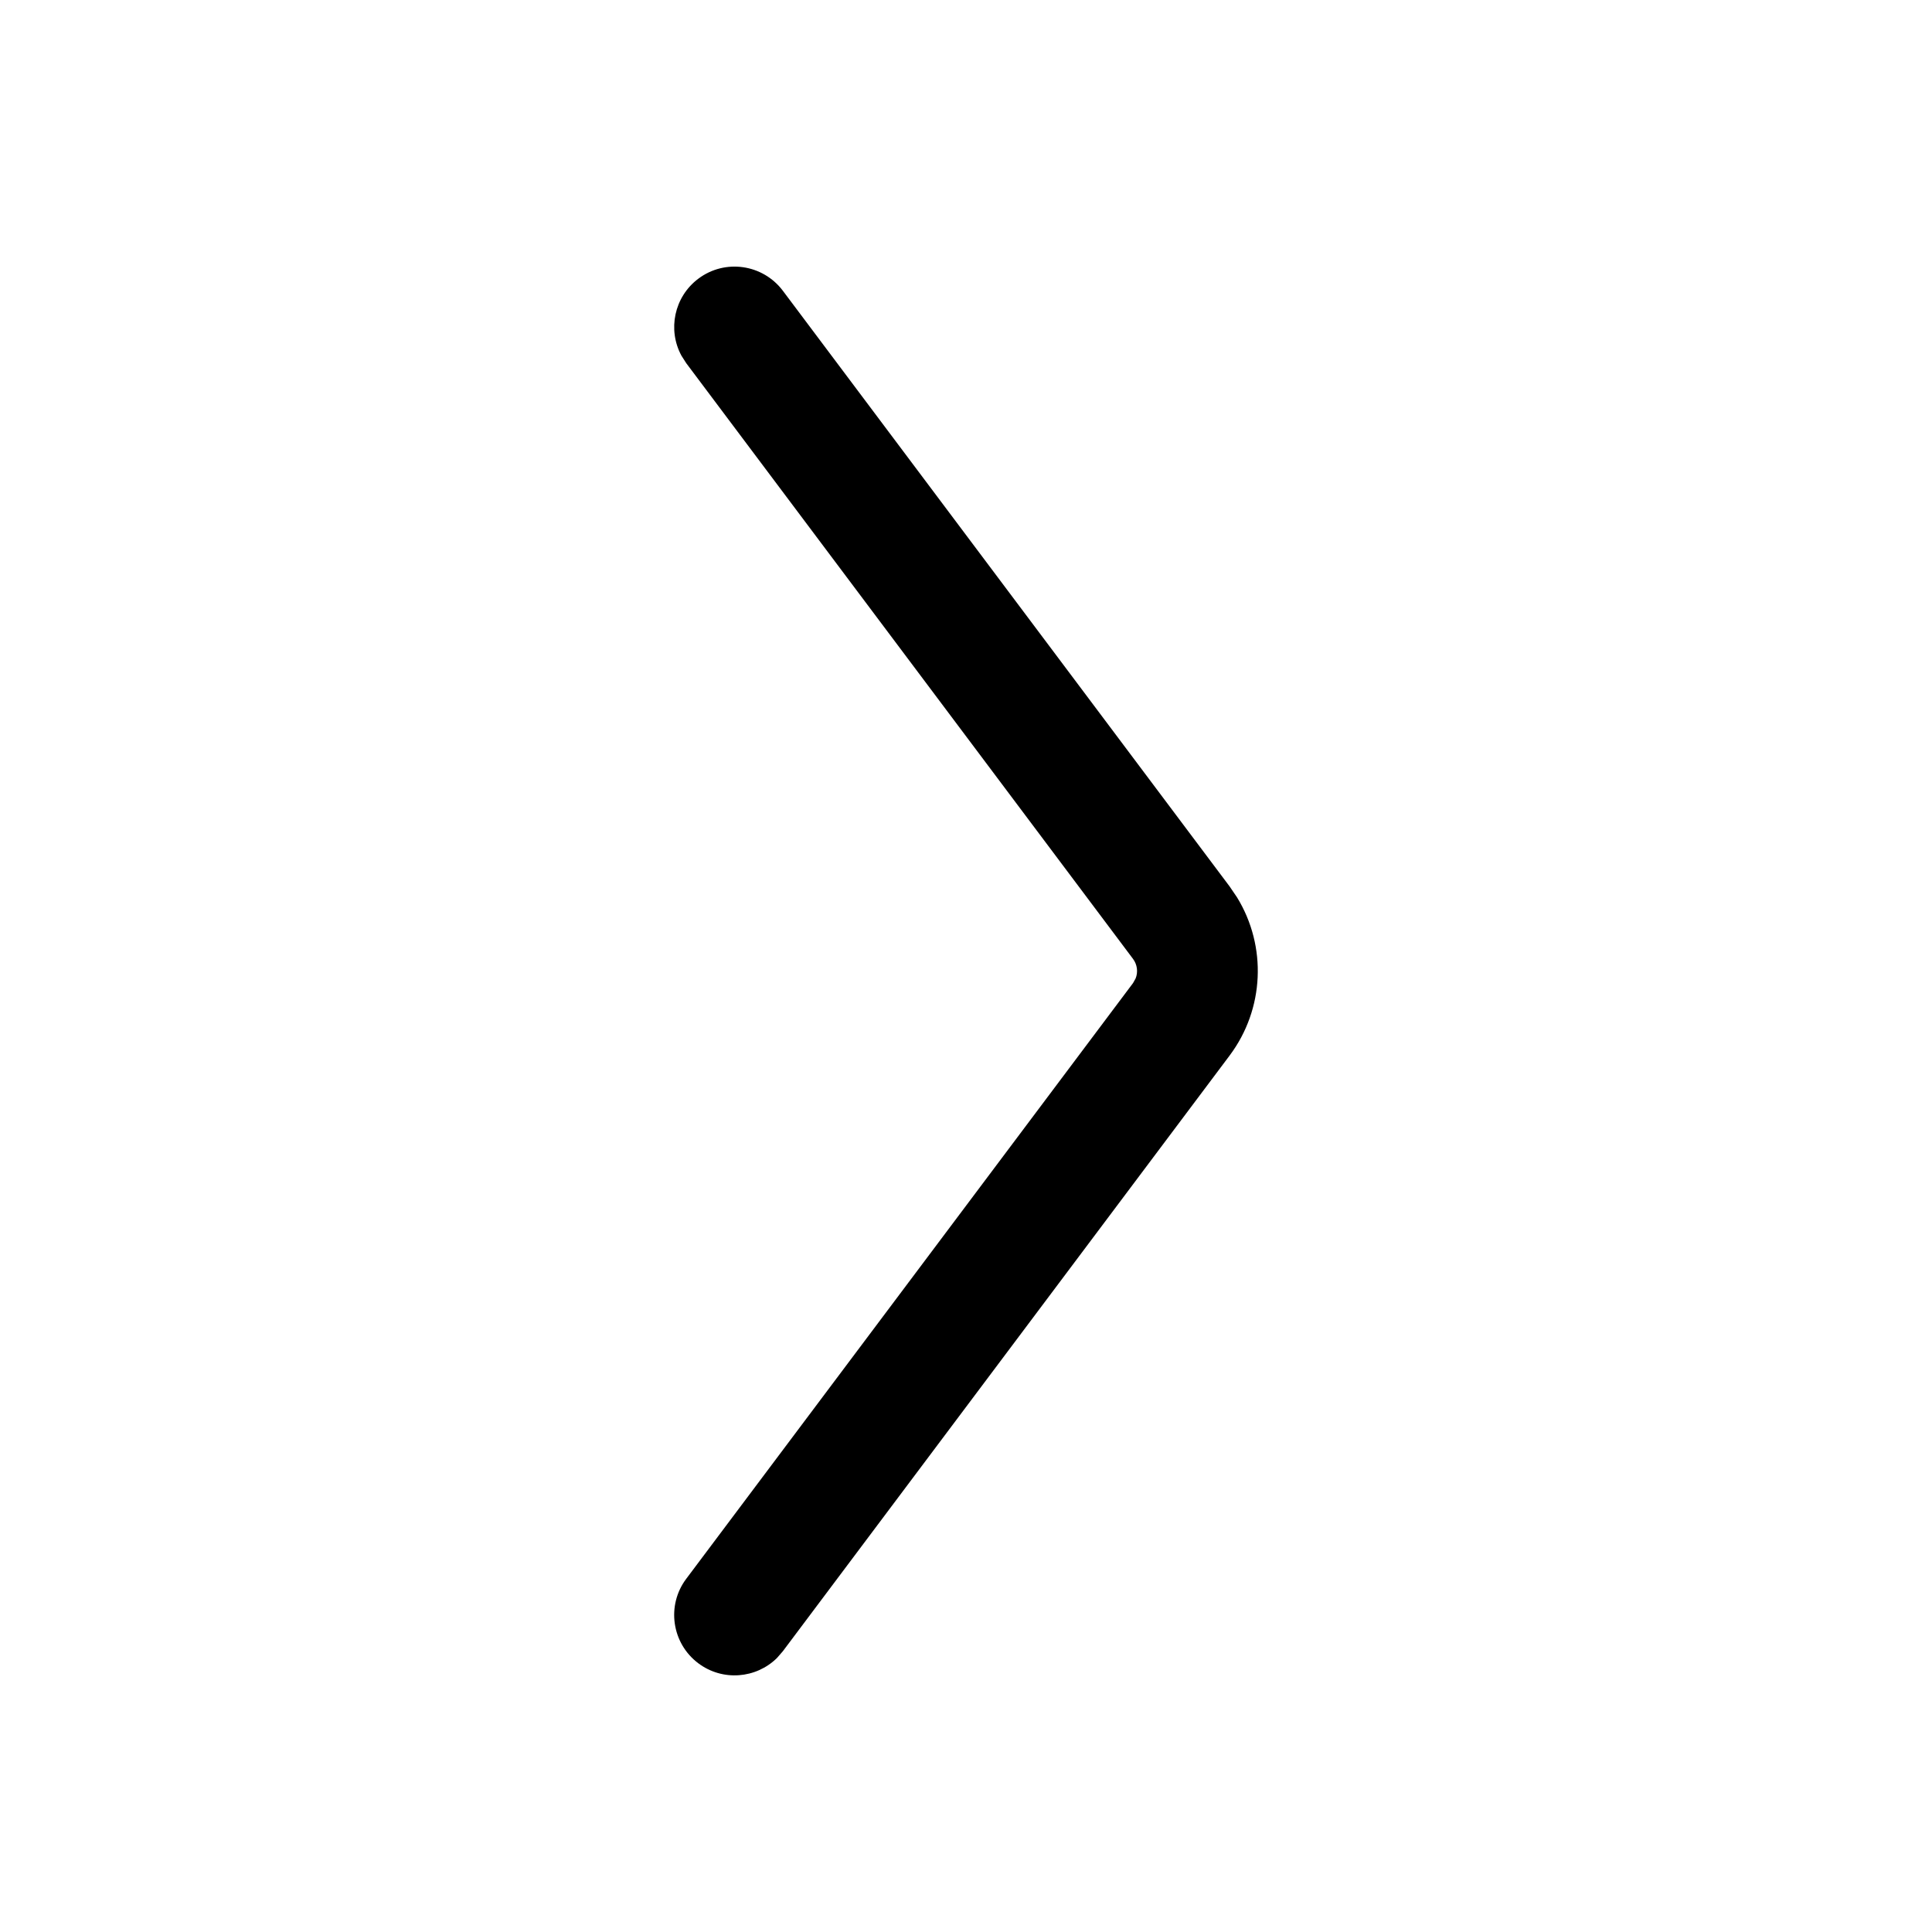 <svg xmlns="http://www.w3.org/2000/svg" width="24" height="24" viewBox="0 0 24 24">
    <g fill="none" fill-rule="evenodd">
        <path fill="currentColor" d="M3.4 8.55c.226-.301.635-.384.956-.21l.094.06 7.4 5.55c.071.053.164.064.243.032l.057-.032 7.4-5.55c.331-.249.802-.181 1.05.15.226.301.191.717-.066.977l-.084.073-7.4 5.55c-.578.433-1.357.464-1.963.093l-.137-.093-7.4-5.55c-.331-.249-.399-.719-.15-1.05z" transform="translate(-811 -200) translate(629 64) translate(0 130.022) translate(182 6.165) matrix(0 1 1 0 .125 -.125)"/>
    </g>
</svg>
